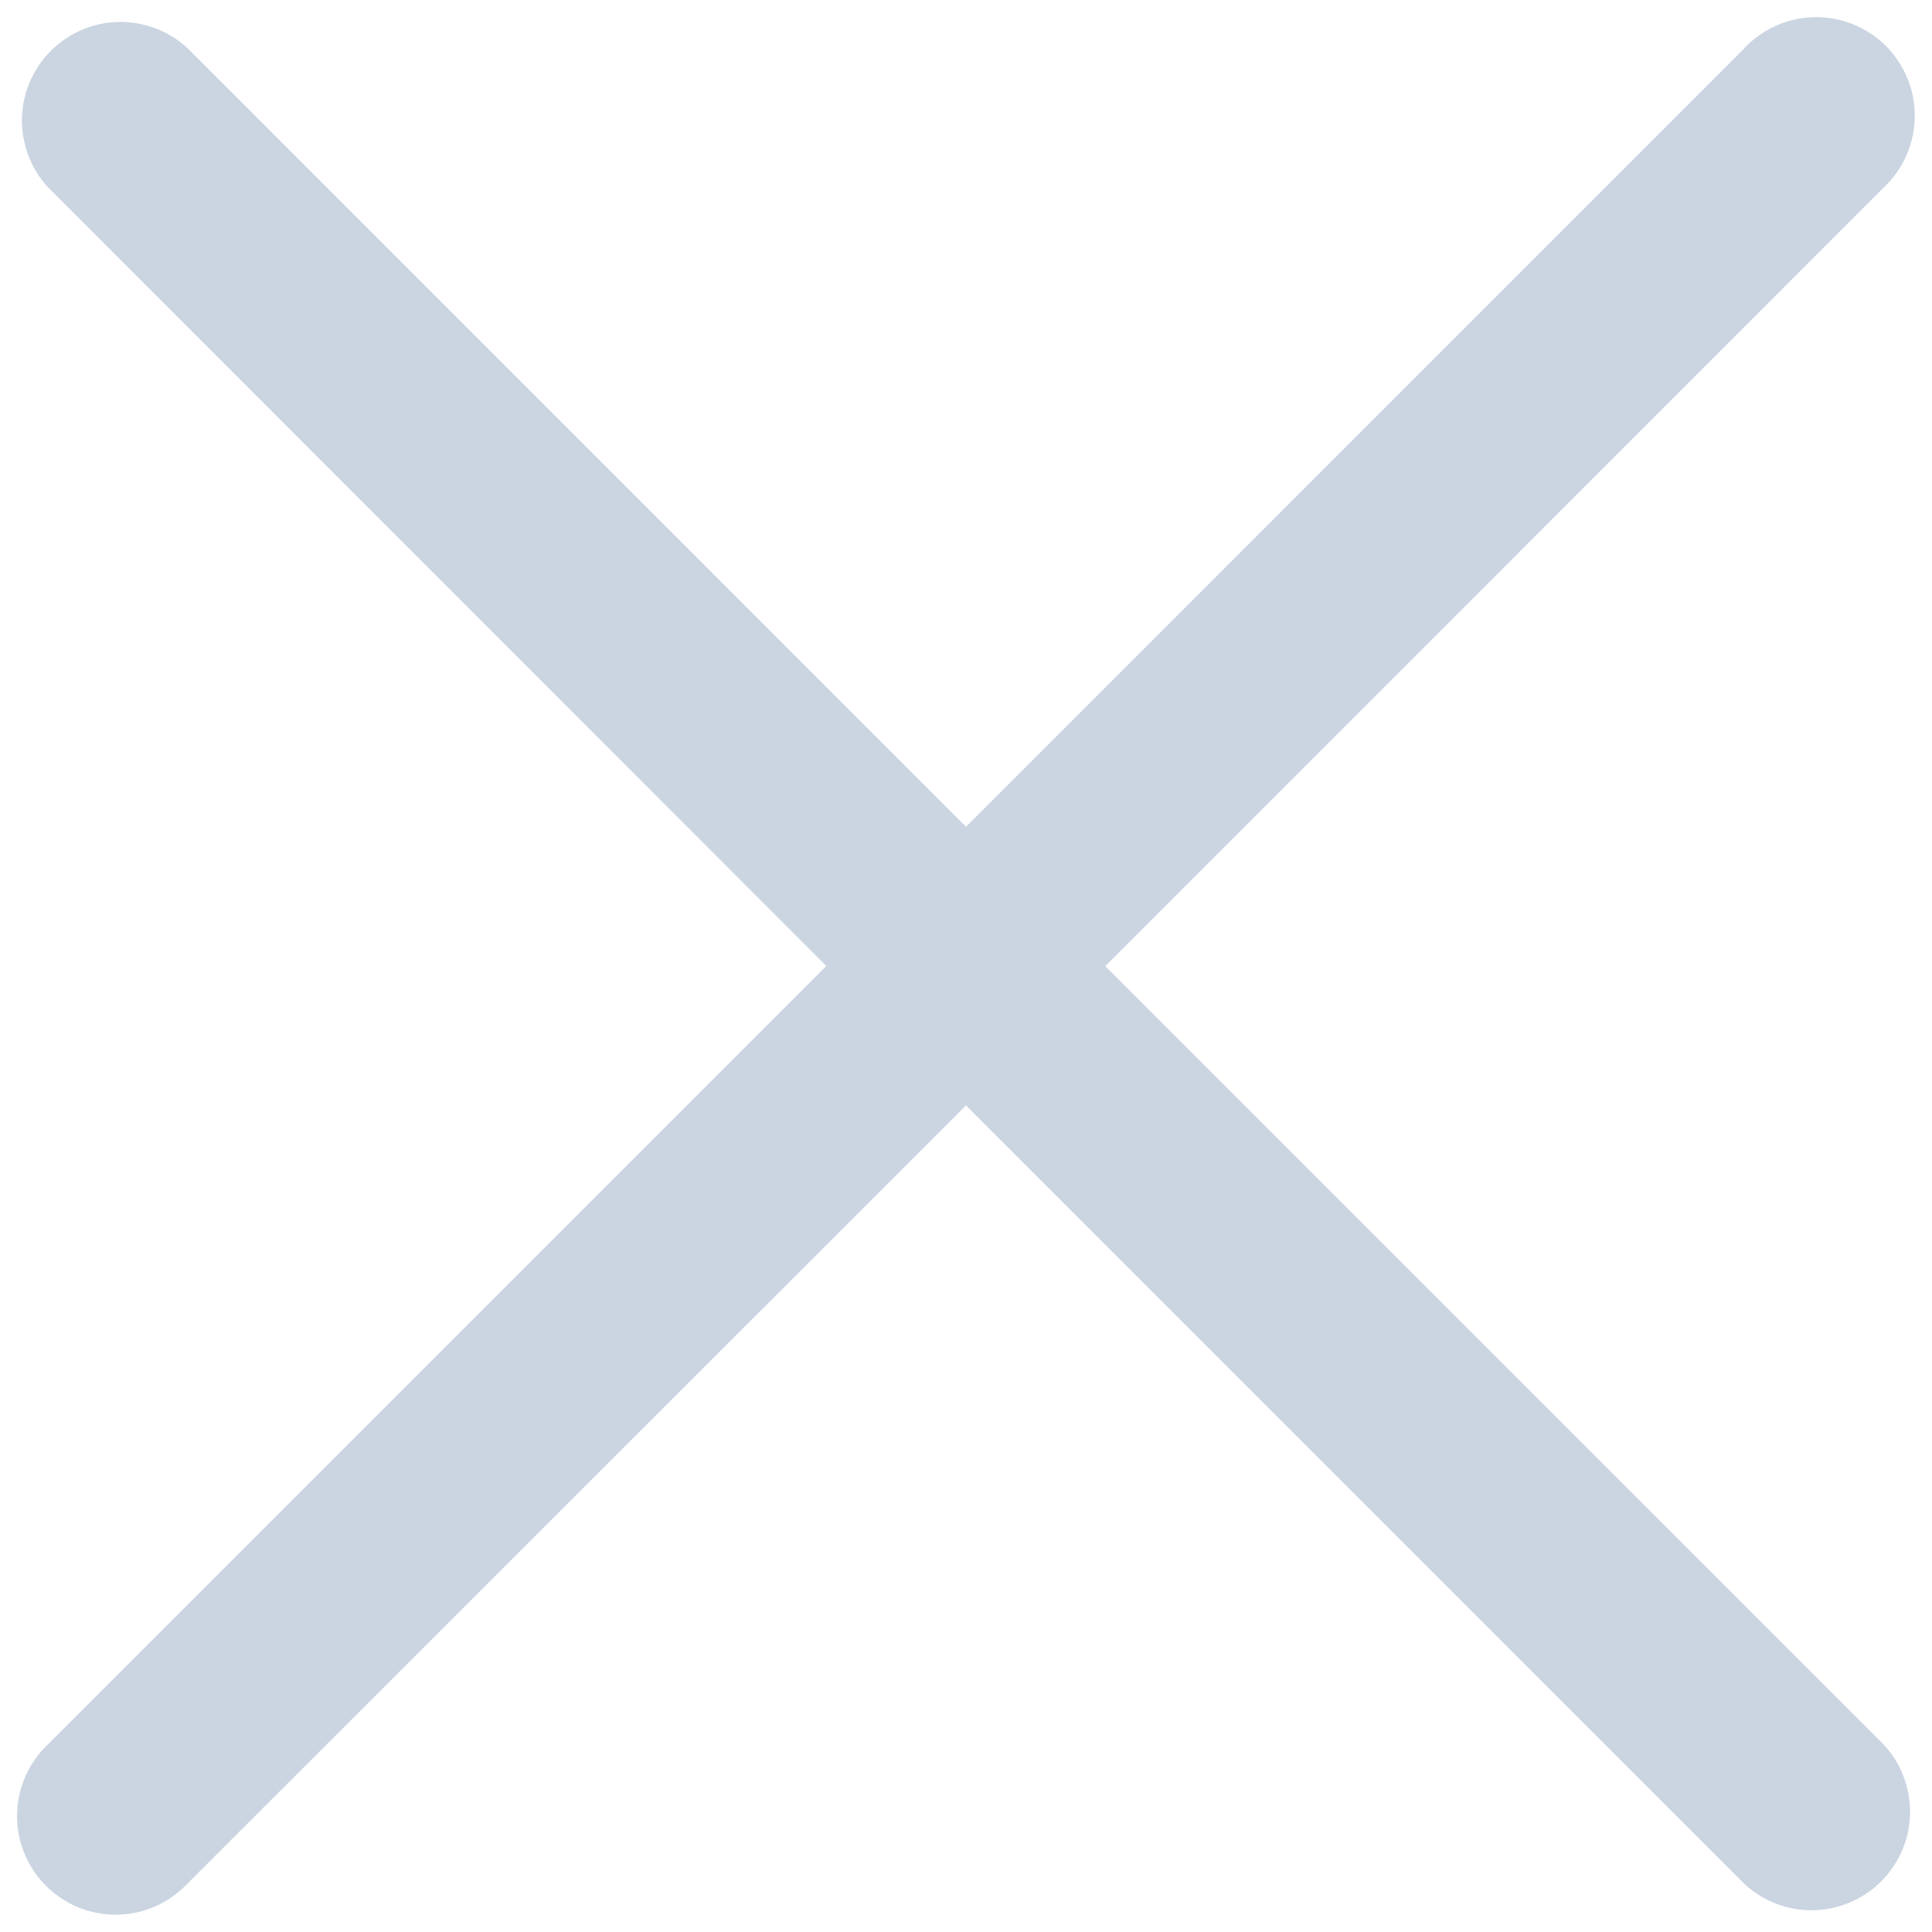 <svg width="22" height="22" viewBox="0 0 22 22" fill="none" xmlns="http://www.w3.org/2000/svg">
<path d="M19.869 0.544L11 9.414L2.131 0.544C1.917 0.349 1.637 0.244 1.348 0.25C1.059 0.256 0.783 0.374 0.579 0.579C0.374 0.783 0.256 1.059 0.25 1.348C0.244 1.637 0.349 1.917 0.544 2.13L9.409 11L0.542 19.867C0.434 19.971 0.347 20.094 0.287 20.232C0.228 20.369 0.196 20.517 0.194 20.666C0.192 20.816 0.22 20.964 0.277 21.103C0.333 21.241 0.416 21.367 0.522 21.473C0.628 21.579 0.754 21.663 0.892 21.72C1.031 21.776 1.179 21.804 1.329 21.803C1.479 21.801 1.626 21.77 1.764 21.71C1.901 21.65 2.025 21.564 2.128 21.456L11 12.588L19.869 21.458C20.083 21.653 20.363 21.759 20.652 21.752C20.941 21.746 21.217 21.628 21.421 21.424C21.626 21.219 21.744 20.944 21.75 20.655C21.756 20.366 21.651 20.085 21.456 19.872L12.586 11.002L21.456 2.13C21.564 2.027 21.651 1.903 21.71 1.766C21.77 1.629 21.802 1.481 21.804 1.332C21.806 1.182 21.778 1.033 21.721 0.895C21.665 0.756 21.581 0.63 21.476 0.524C21.37 0.418 21.244 0.335 21.105 0.278C20.967 0.222 20.819 0.193 20.669 0.195C20.519 0.197 20.371 0.228 20.234 0.288C20.097 0.347 19.973 0.434 19.869 0.542V0.544Z" fill="#CBD5E1"/>
</svg>
